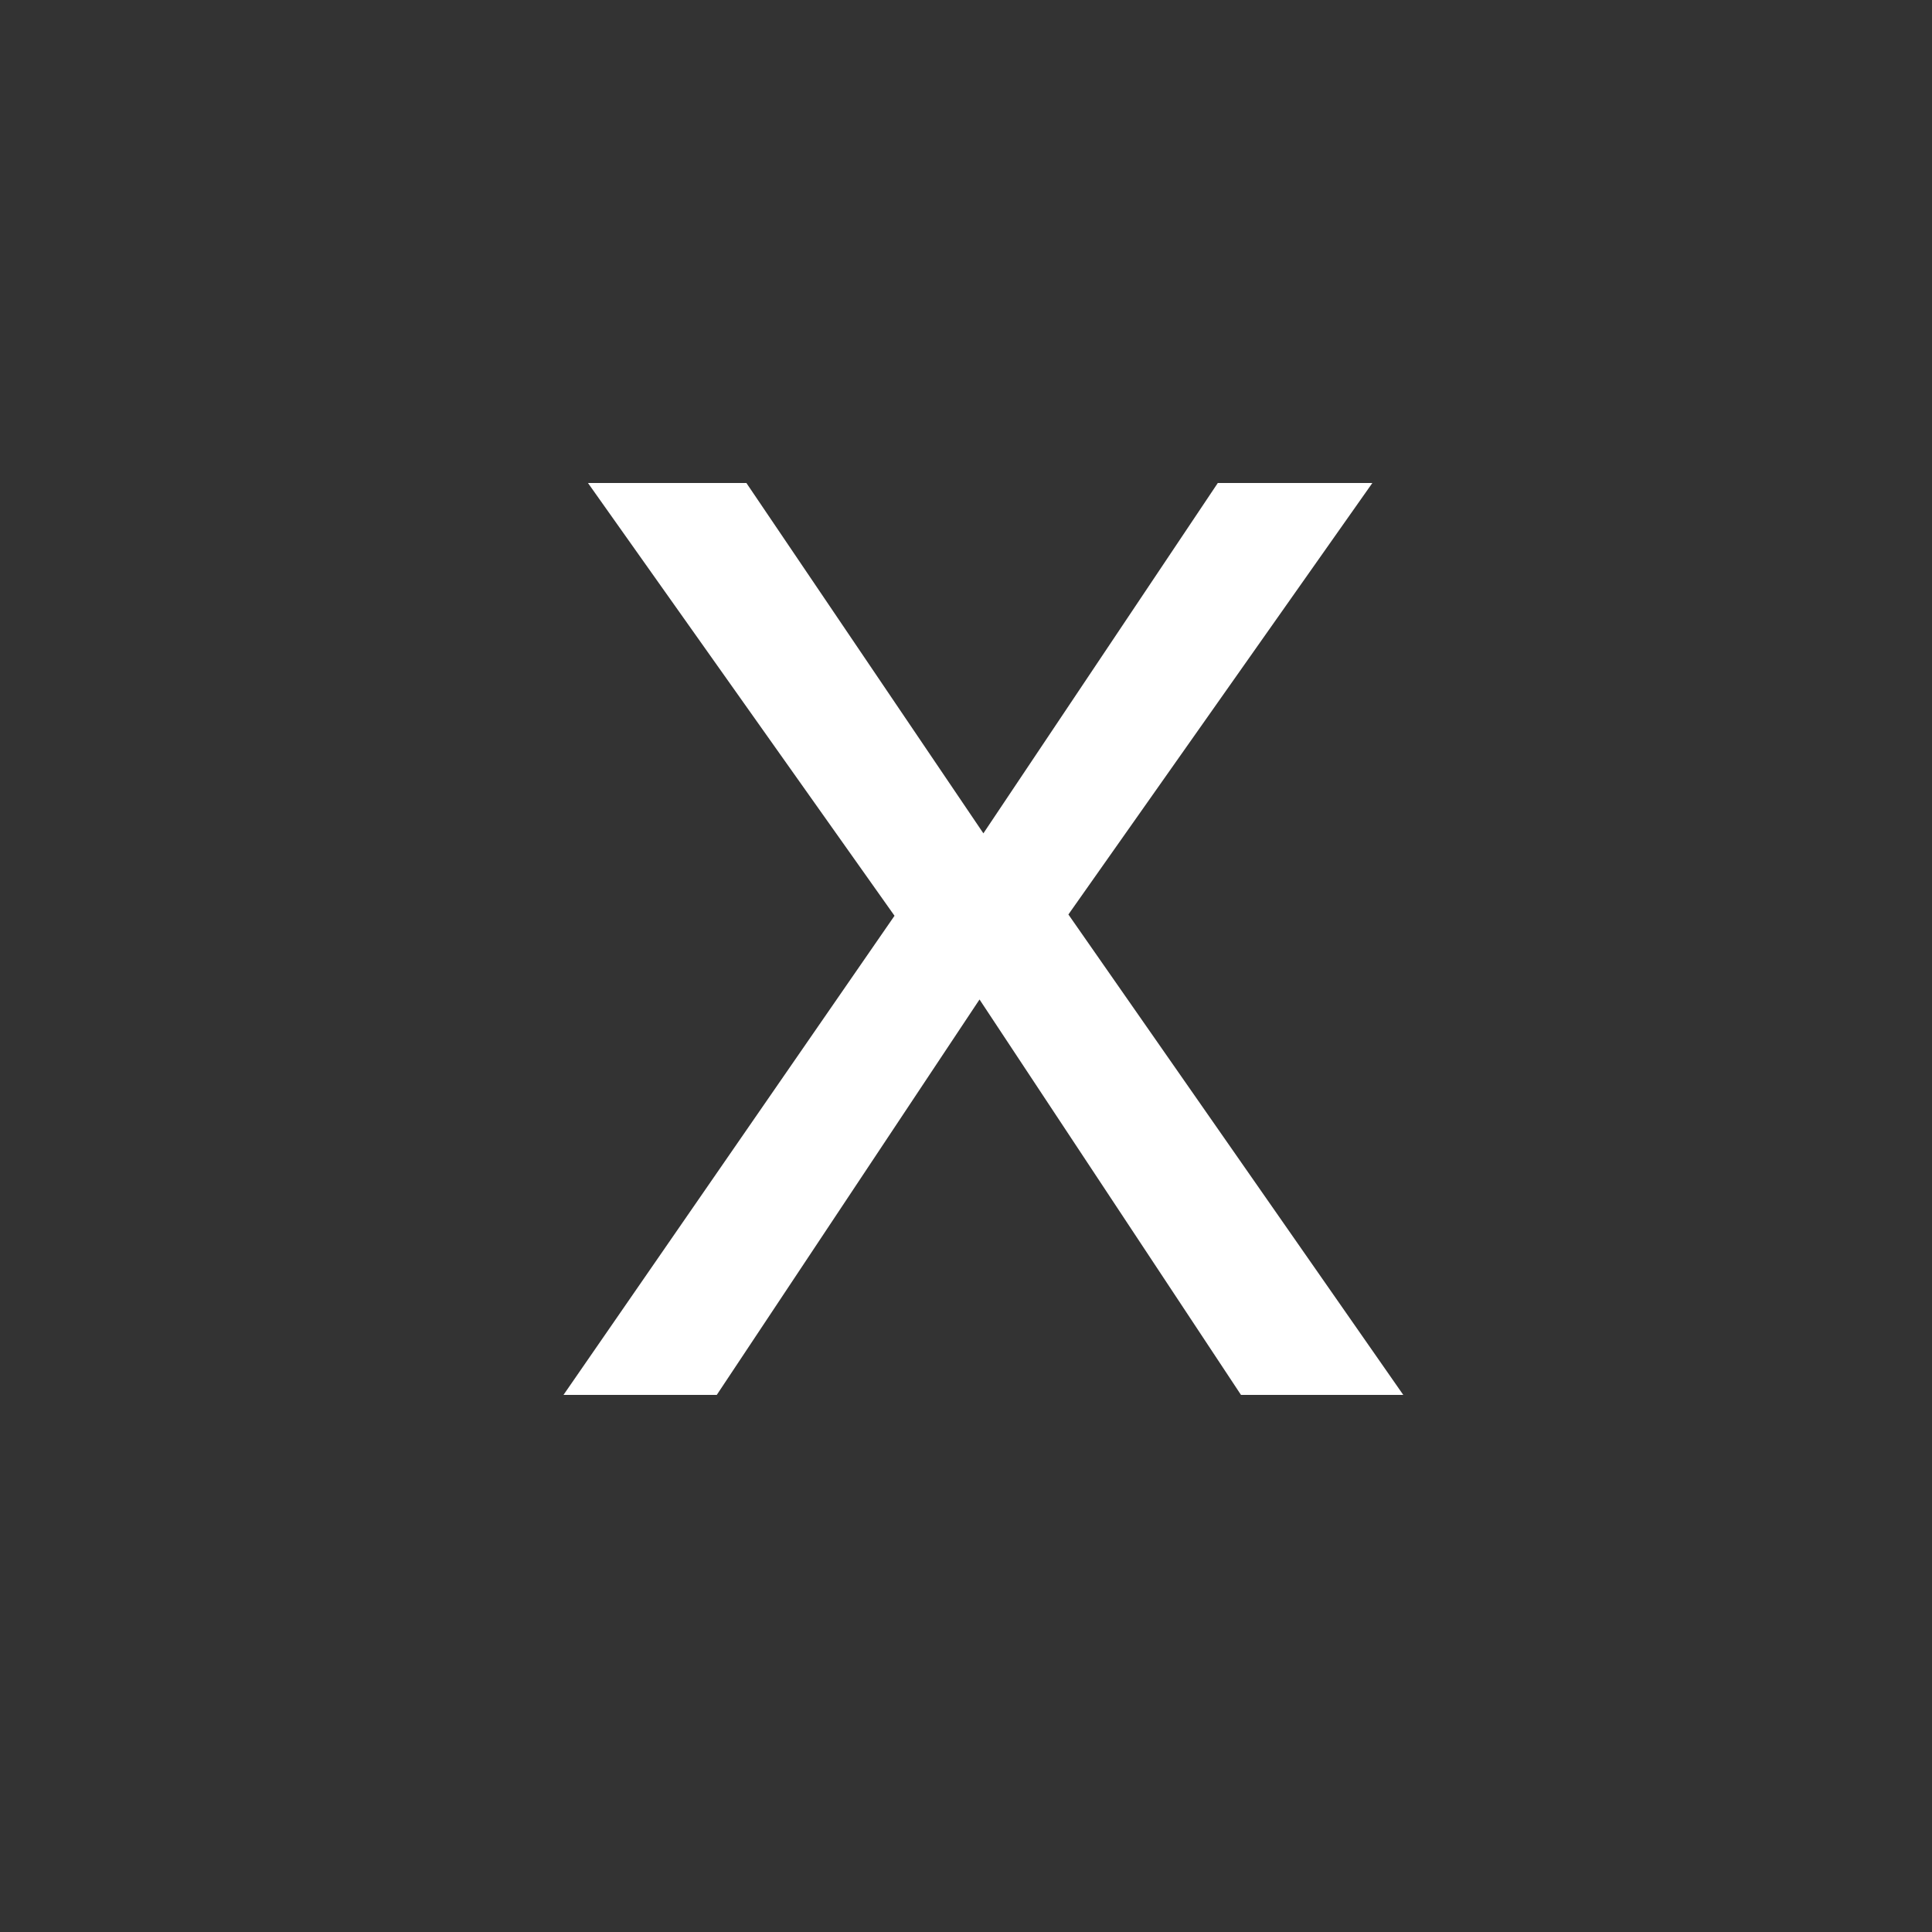 <svg width="24" height="24" viewBox="0 0 24 24" fill="none" xmlns="http://www.w3.org/2000/svg">
<rect x="0" y="0" width="24" height="24" fill="#333333" stroke="none"/>
<path d="M11.112 11.376L7.304 6H9.272L12.216 10.352L15.128 6H17.048L13.272 11.36L17.432 17.328H15.416L12.168 12.416L8.904 17.328H7L11.112 11.376Z" fill="white"/>
</svg>

